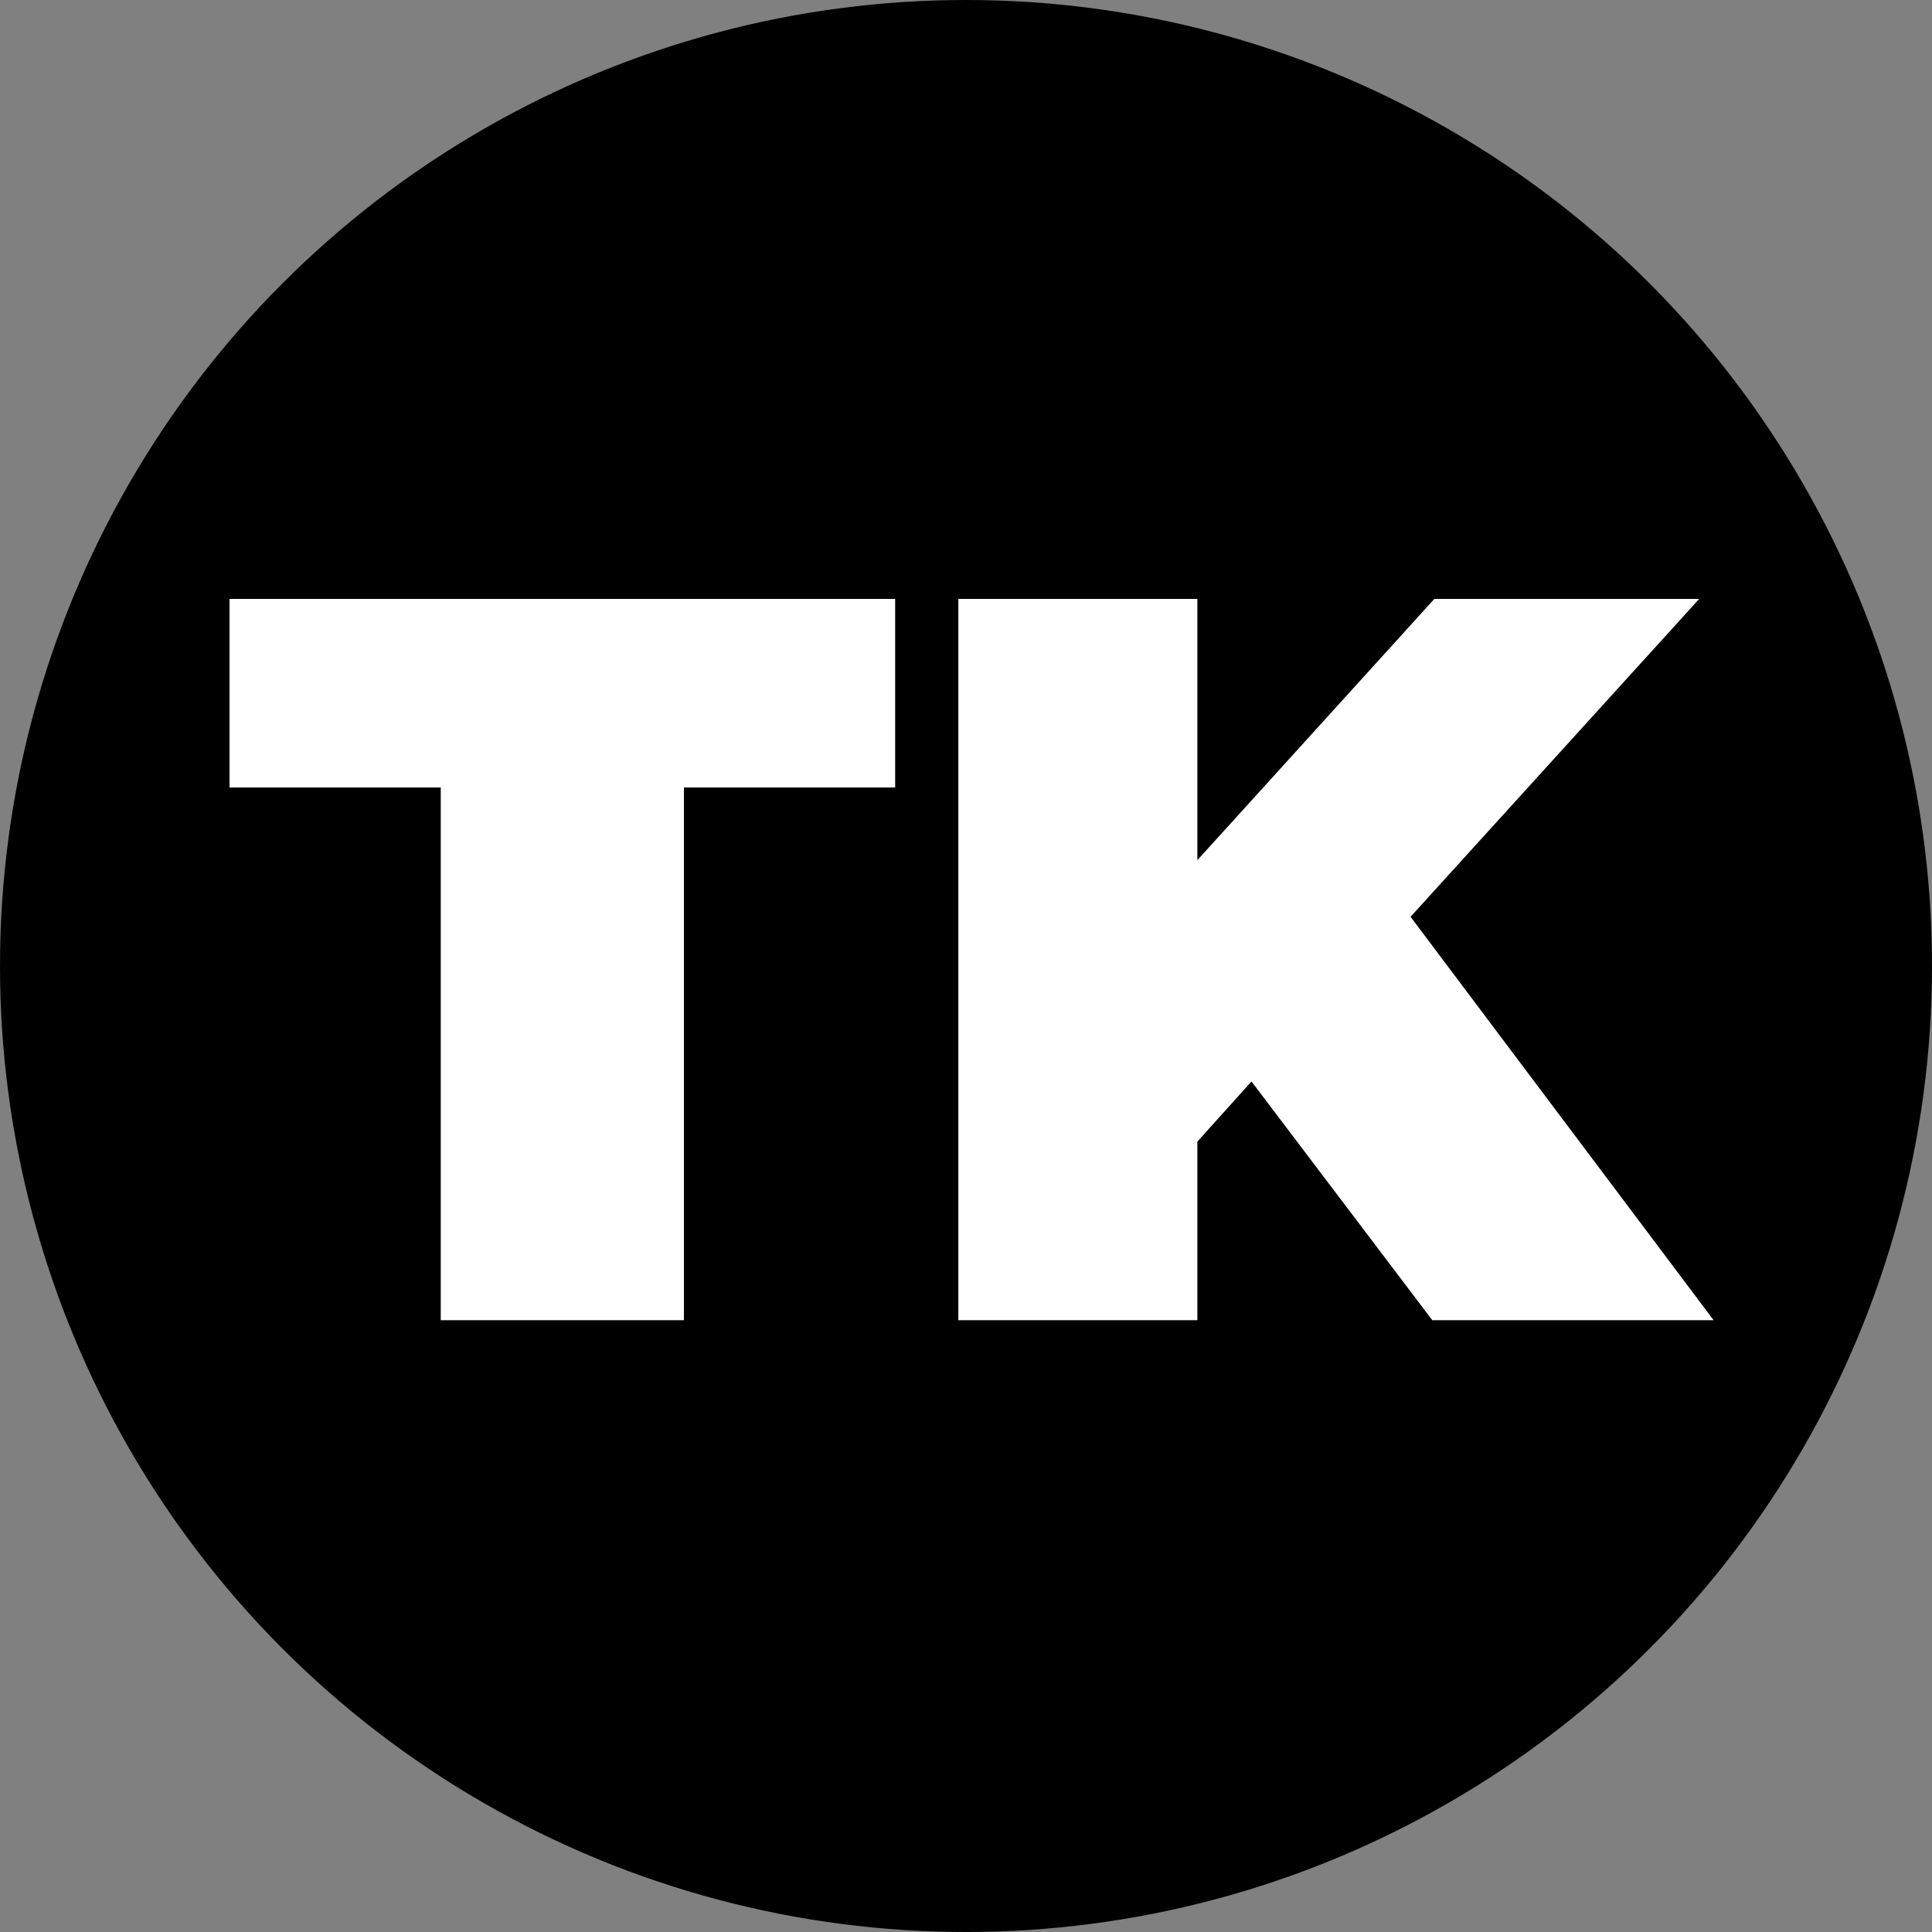 <svg width="60" height="60" viewBox="0 0 60 60" fill="none" xmlns="http://www.w3.org/2000/svg">
<rect x="0" y="0" width="60" height="60" fill="#808080" stroke="none"/>
<circle cx="30" cy="30" r="30" fill="black"/>
<path d="M13.688 41V24.456H7.128V18.6H27.8V24.456H21.24V41H13.688ZM36.514 36.2L36.097 27.912L44.545 18.6H52.77L43.297 29.032L39.105 33.32L36.514 36.2ZM29.762 41V18.6H37.185V41H29.762ZM44.481 41L37.889 32.296L42.785 27.112L53.218 41H44.481Z" fill="white"/>
</svg>
